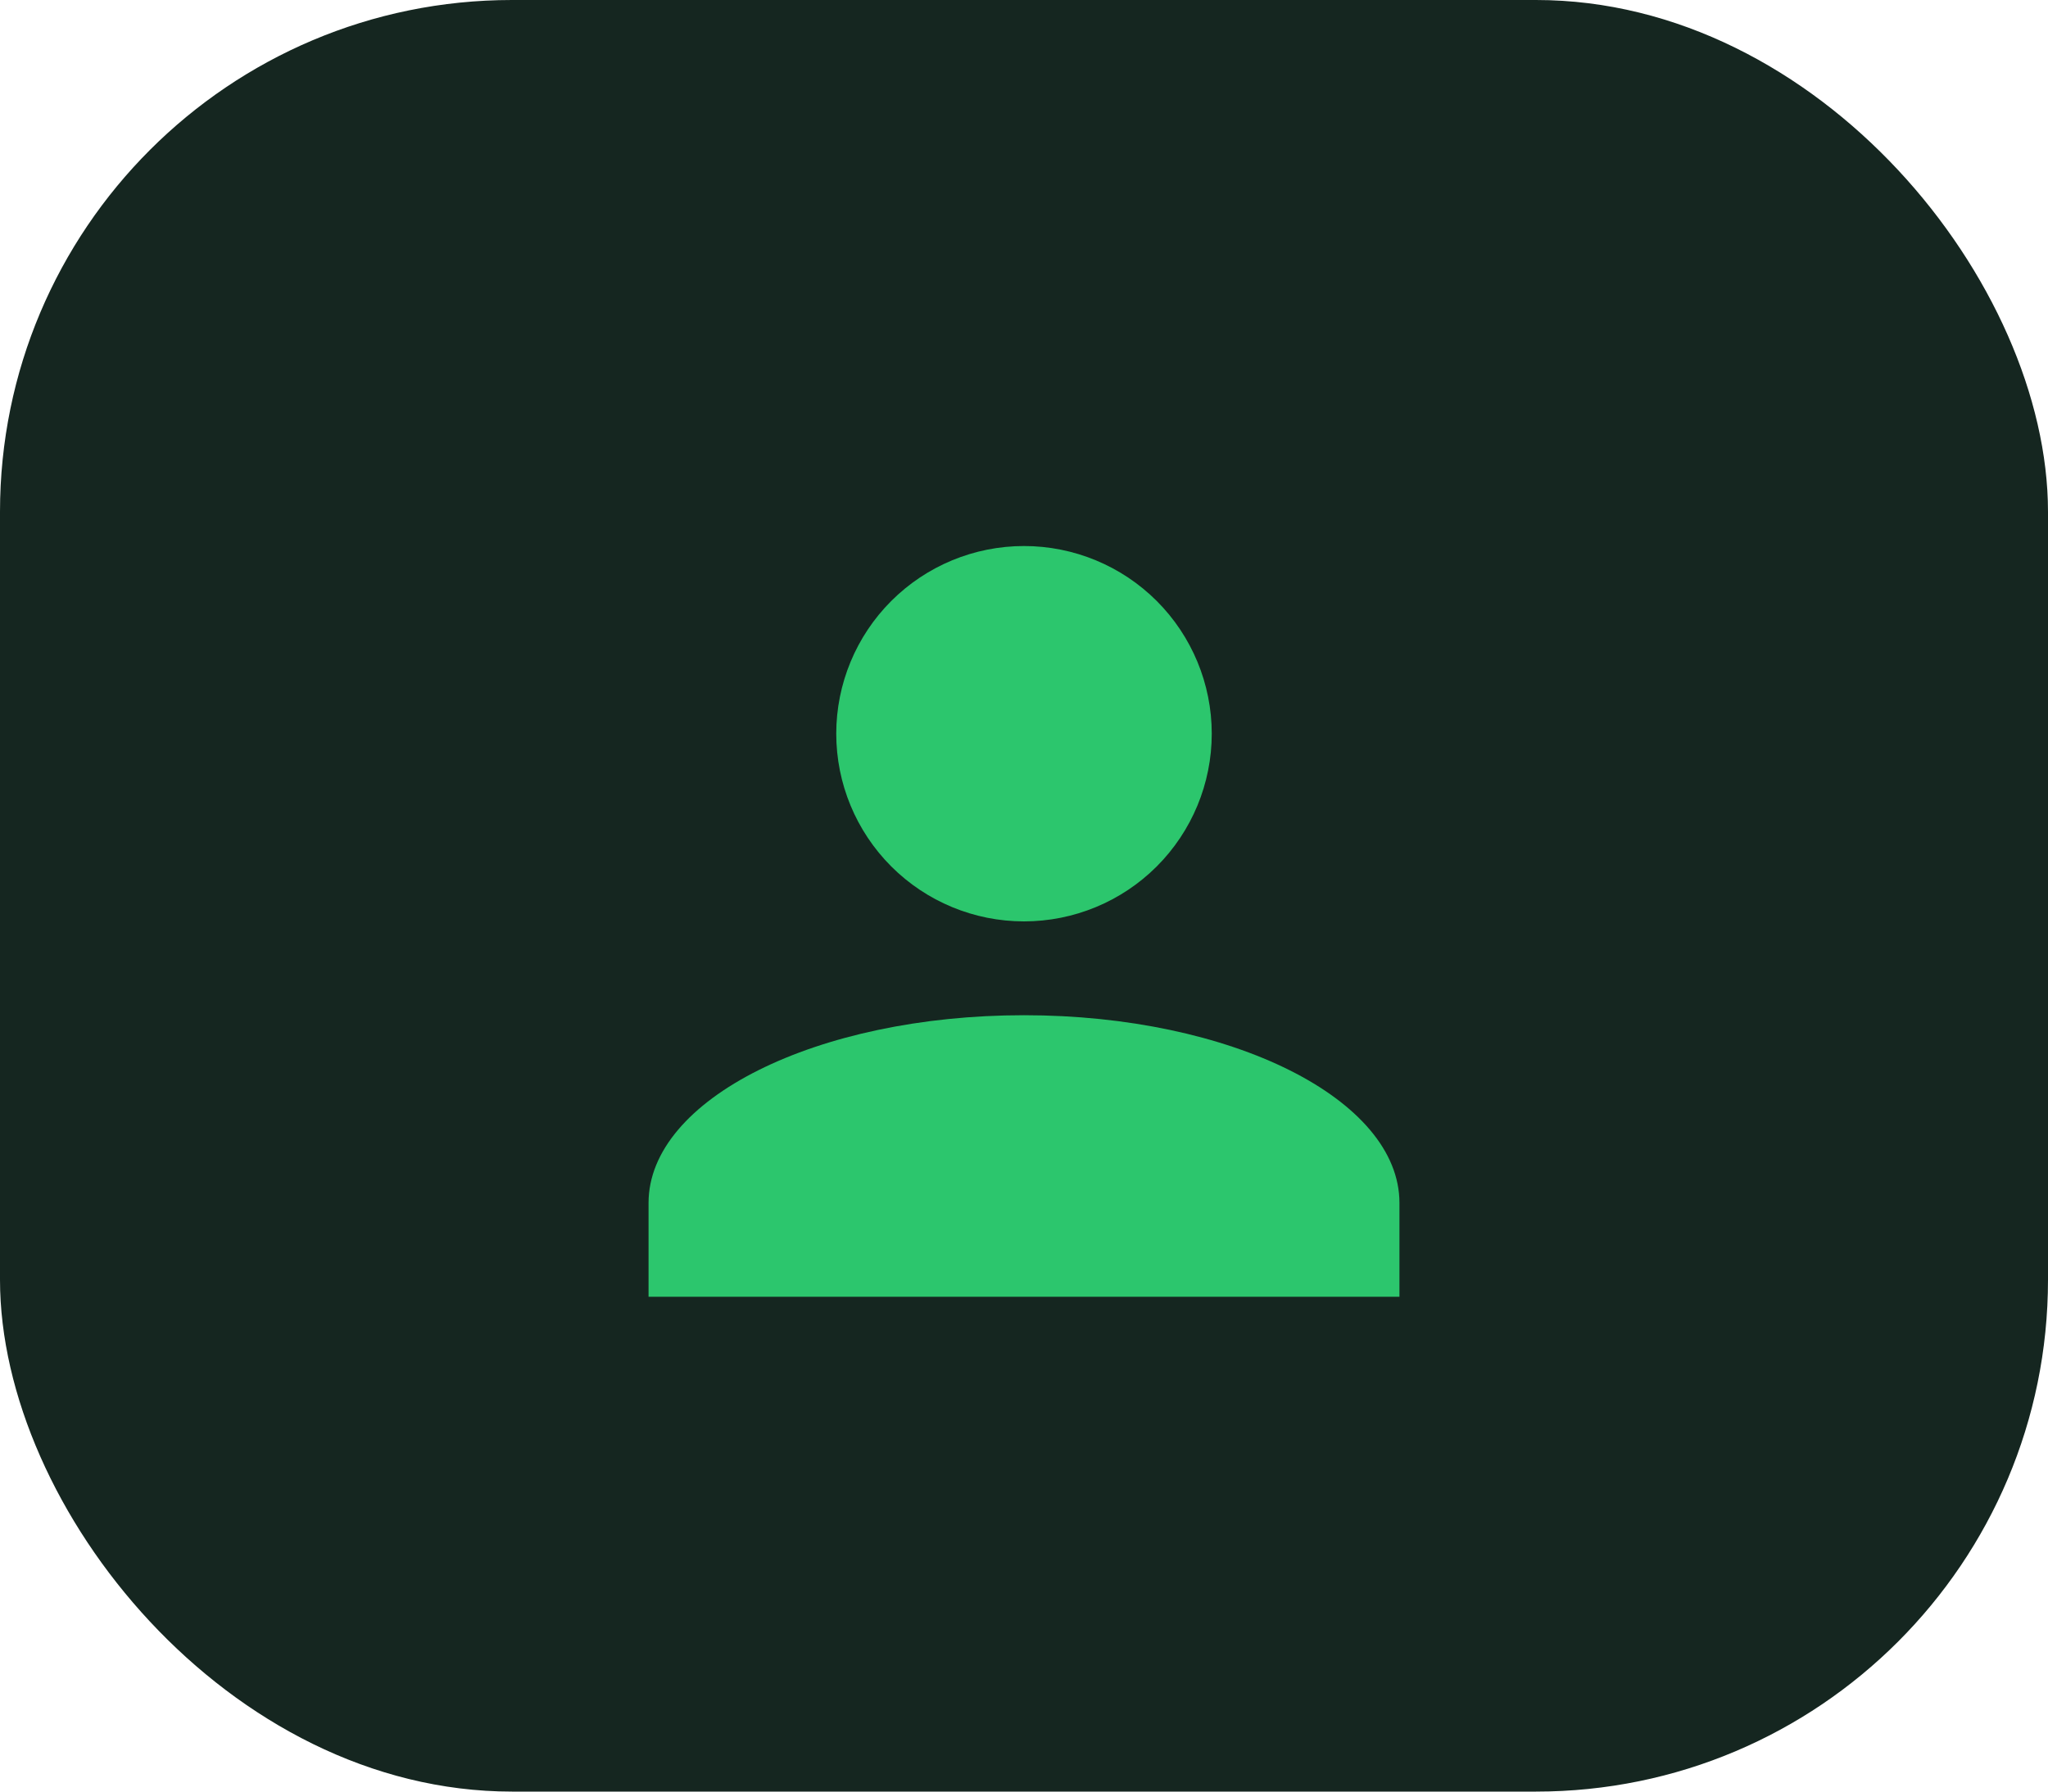 <svg width="40" height="35" viewBox="0 0 40 35" fill="none" xmlns="http://www.w3.org/2000/svg">
<rect width="40" height="35" rx="10" fill="#152620"/>
<path d="M20 10.667C20.972 10.667 21.905 11.053 22.593 11.741C23.28 12.428 23.667 13.361 23.667 14.333C23.667 15.306 23.28 16.238 22.593 16.926C21.905 17.614 20.972 18 20 18C19.027 18 18.095 17.614 17.407 16.926C16.72 16.238 16.333 15.306 16.333 14.333C16.333 13.361 16.72 12.428 17.407 11.741C18.095 11.053 19.027 10.667 20 10.667V10.667ZM20 19.833C24.052 19.833 27.333 21.474 27.333 23.5V25.333H12.667V23.5C12.667 21.474 15.948 19.833 20 19.833Z" fill="#2CC66D"/>
</svg>
